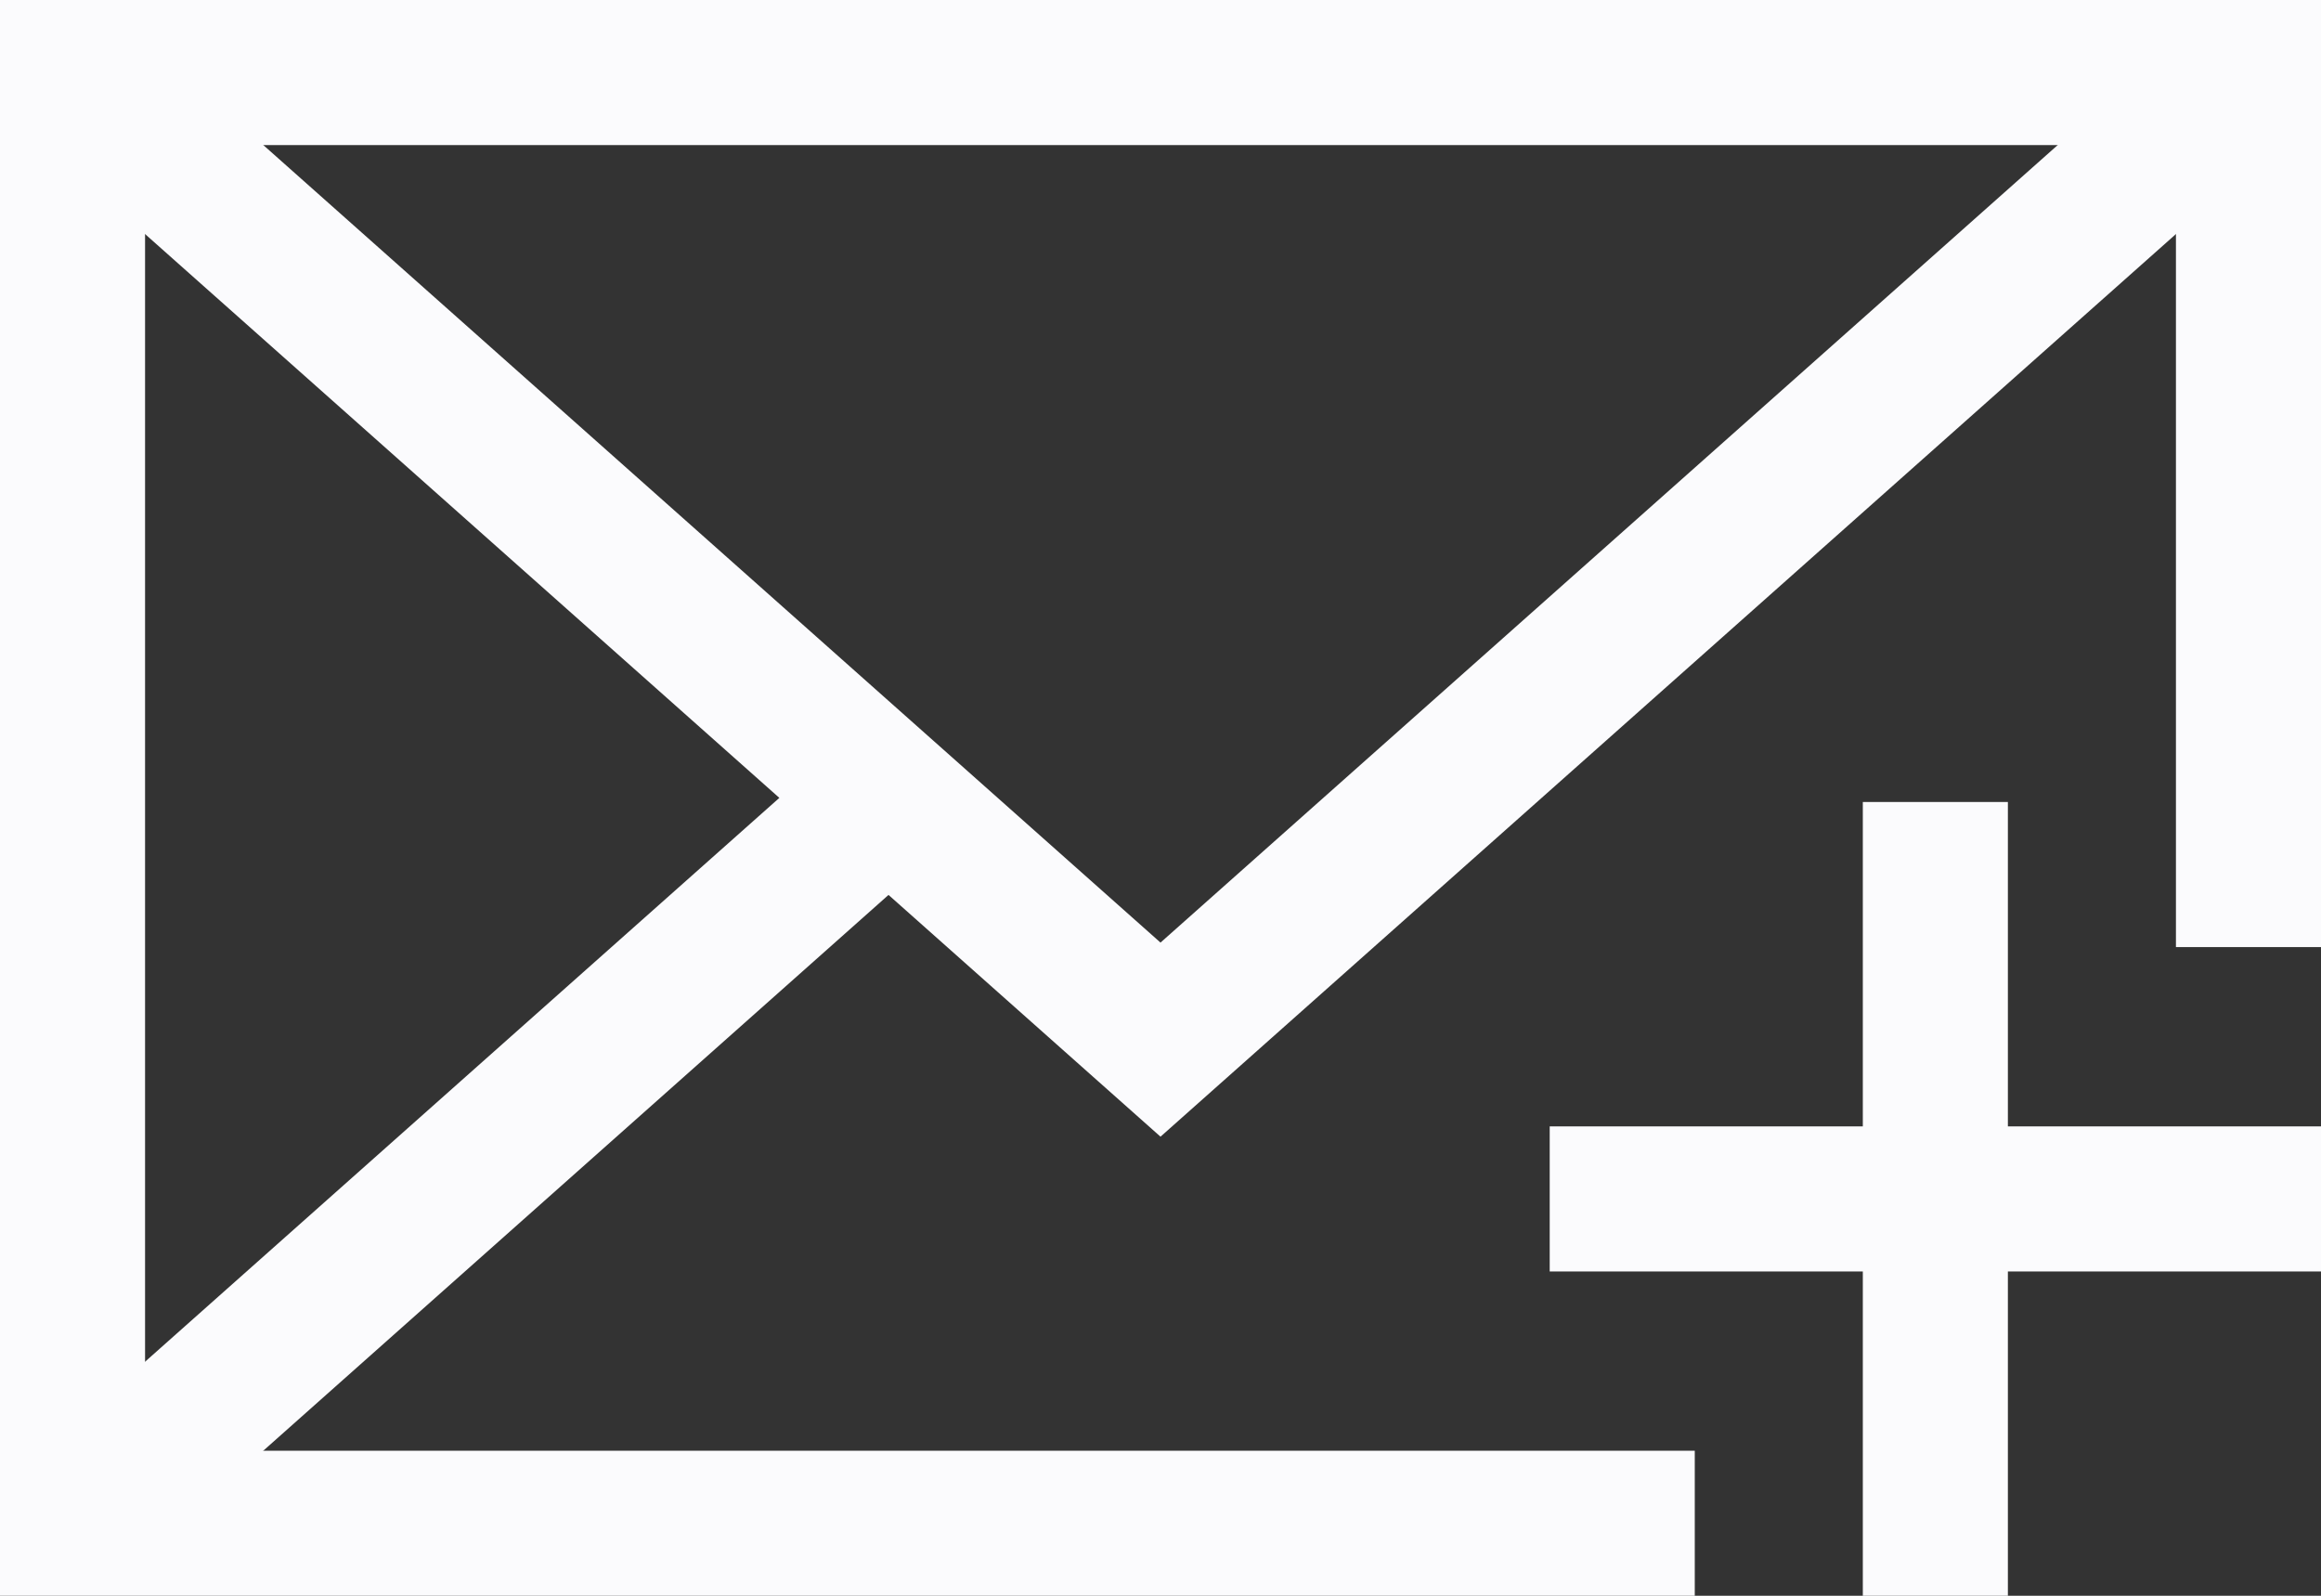 <svg xmlns="http://www.w3.org/2000/svg" viewBox="0 0 32 22"><rect x="0" y="0" width="32" height="22" fill="#333333" stroke="none"/><defs><style>.cls-1,.cls-2,.cls-3,.cls-4{fill:none;stroke:#fbfbfd;stroke-width:2px;}.cls-1,.cls-4{stroke-linecap:square;}.cls-1,.cls-2{stroke-miterlimit:10;}.cls-3,.cls-4{stroke-linejoin:round;}</style></defs><g id="Layer_2" data-name="Layer 2"><g id="Layer_1-2" data-name="Layer 1"><polyline class="cls-1" points="22.366 21 1 21 1 1 31 1 31 12.057"/><polyline class="cls-2" points="1 1 16 14.333 31 1"/><line class="cls-3" x1="12.25" y1="11" x2="1" y2="21"/><line class="cls-4" x1="26.683" y1="12.057" x2="26.683" y2="21"/><line class="cls-4" x1="22.366" y1="16.529" x2="31" y2="16.529"/></g></g></svg>